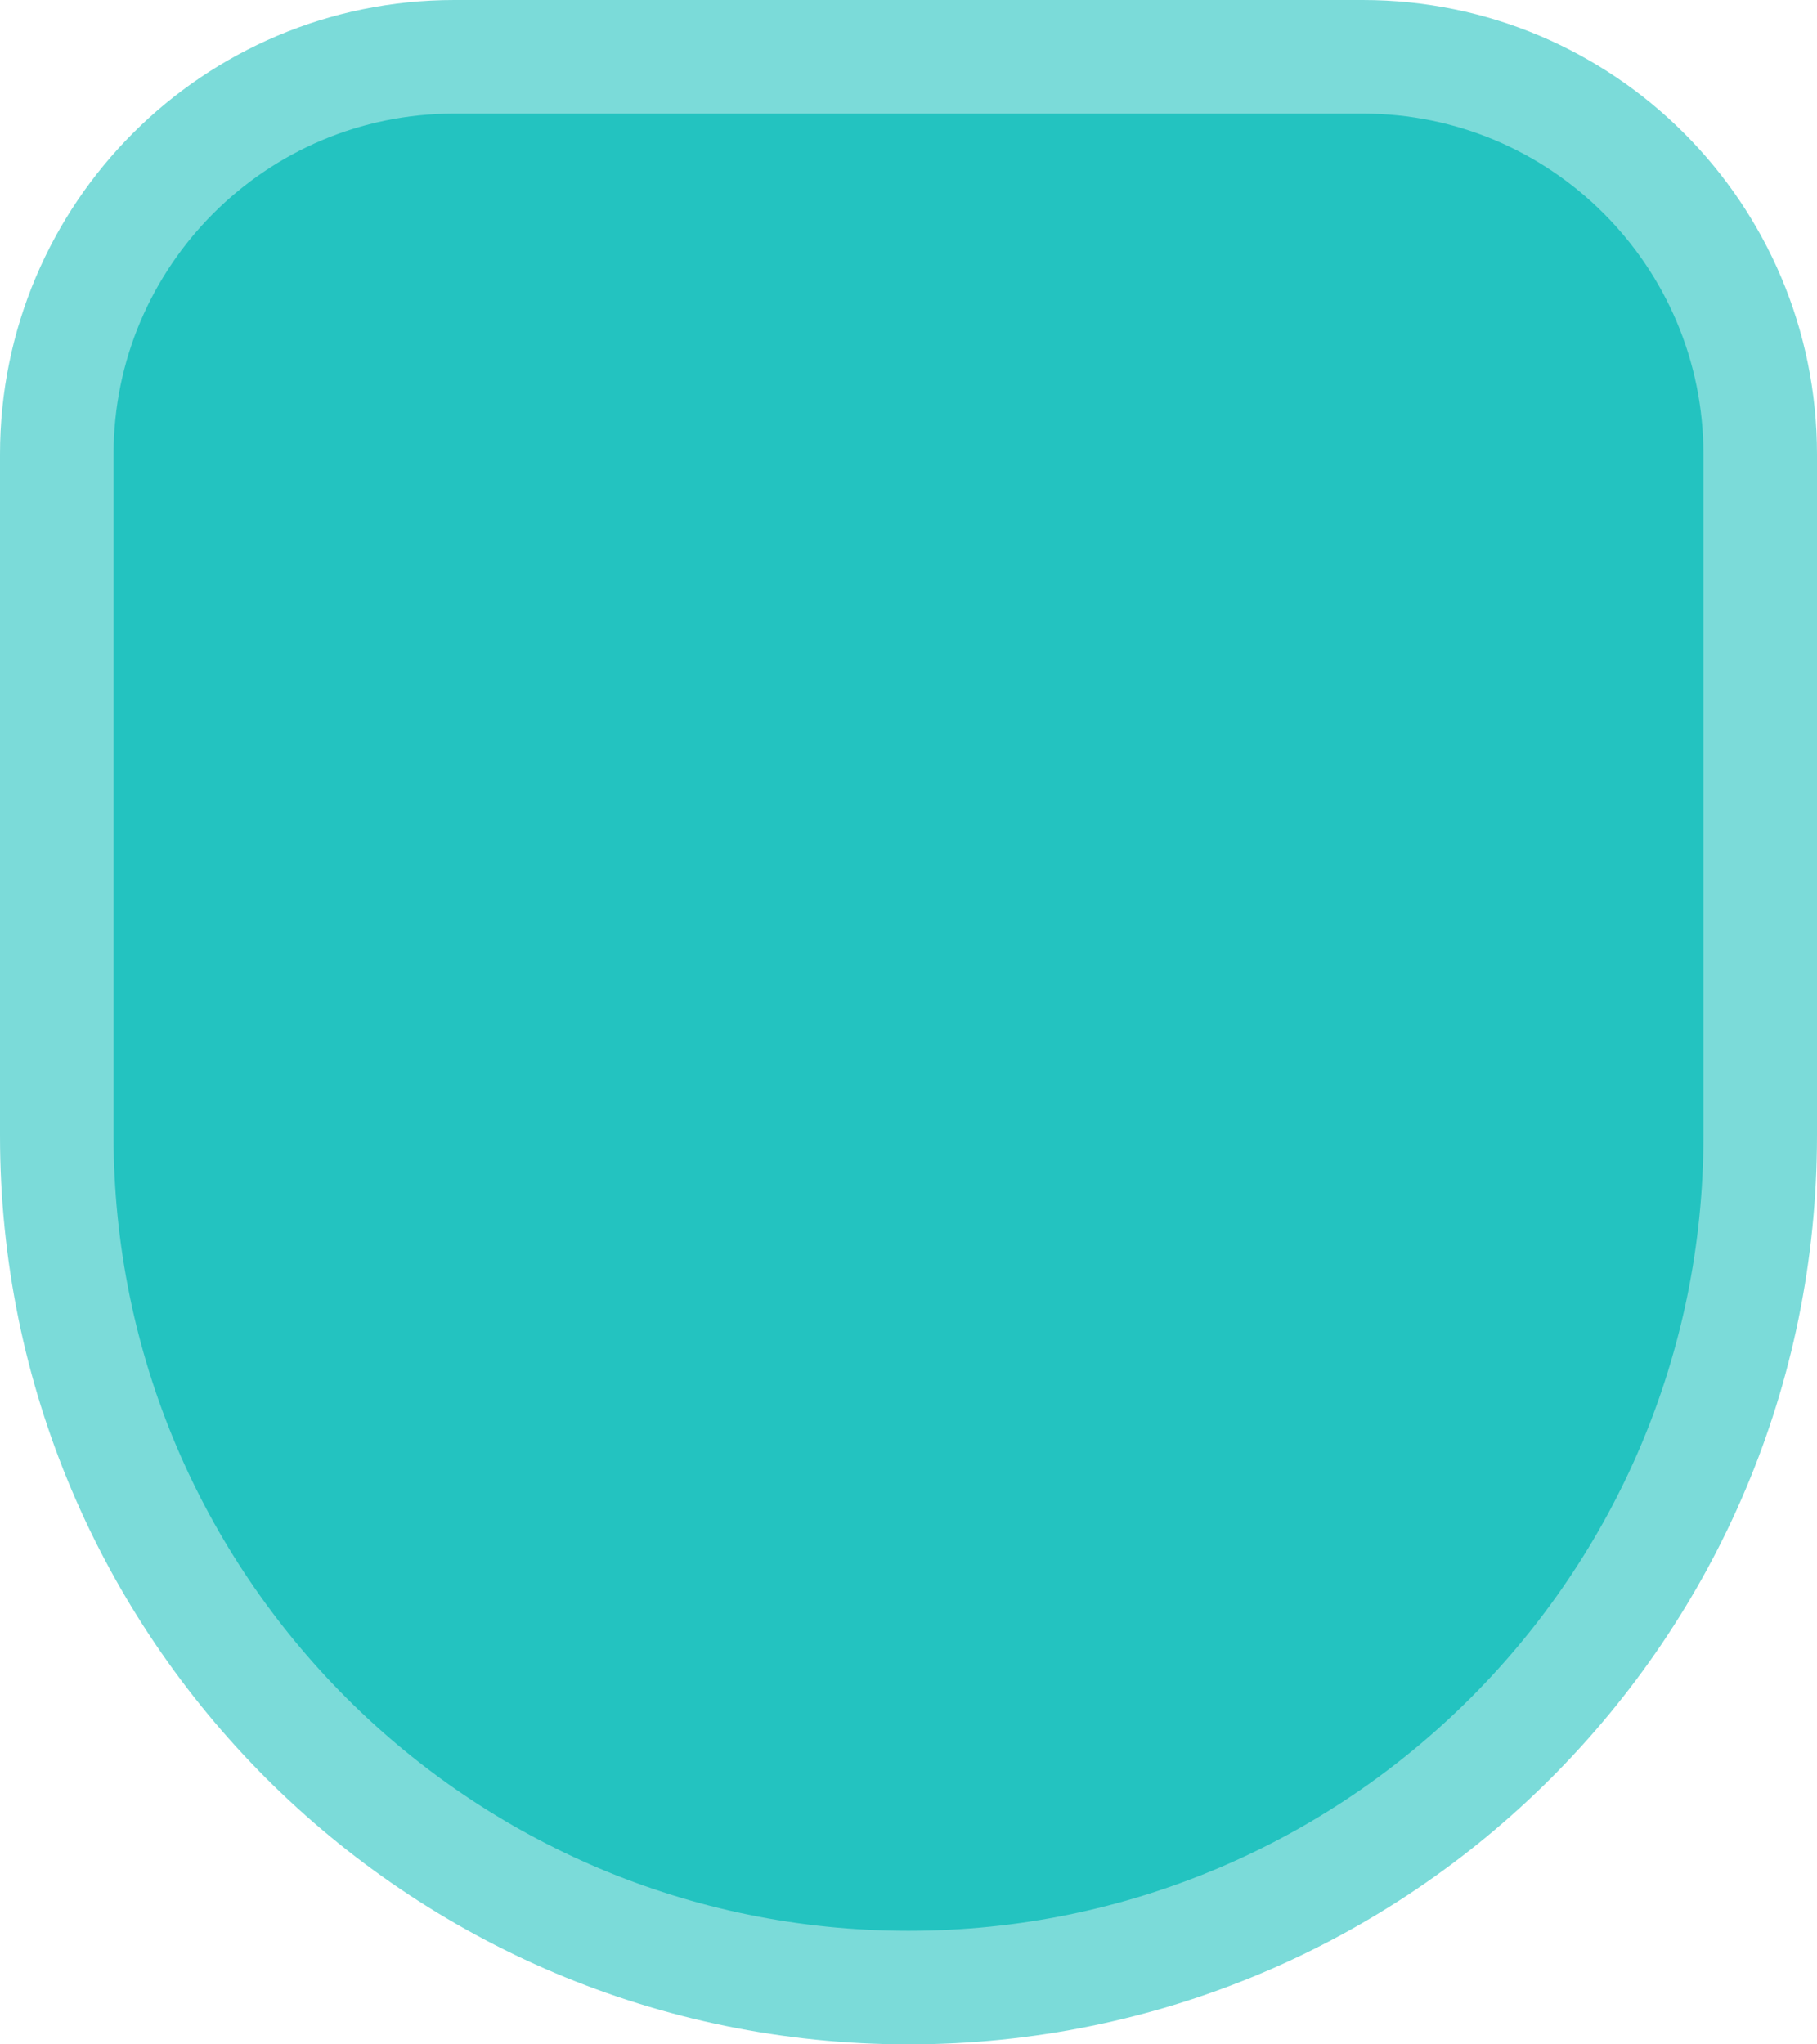 <svg xmlns="http://www.w3.org/2000/svg" width="16" height="18" viewBox="0 0 16 18"><title>base</title><path fill="#23C3C0" fill-rule="evenodd" stroke="#7BDBD9" d="M15.5 4c0-1.933-1.567-3.5-3.5-3.5H4C2.067.5.5 2.067.5 4v6c0 4.142 3.358 7.5 7.5 7.5 4.142 0 7.5-3.358 7.5-7.5V4z"/></svg>